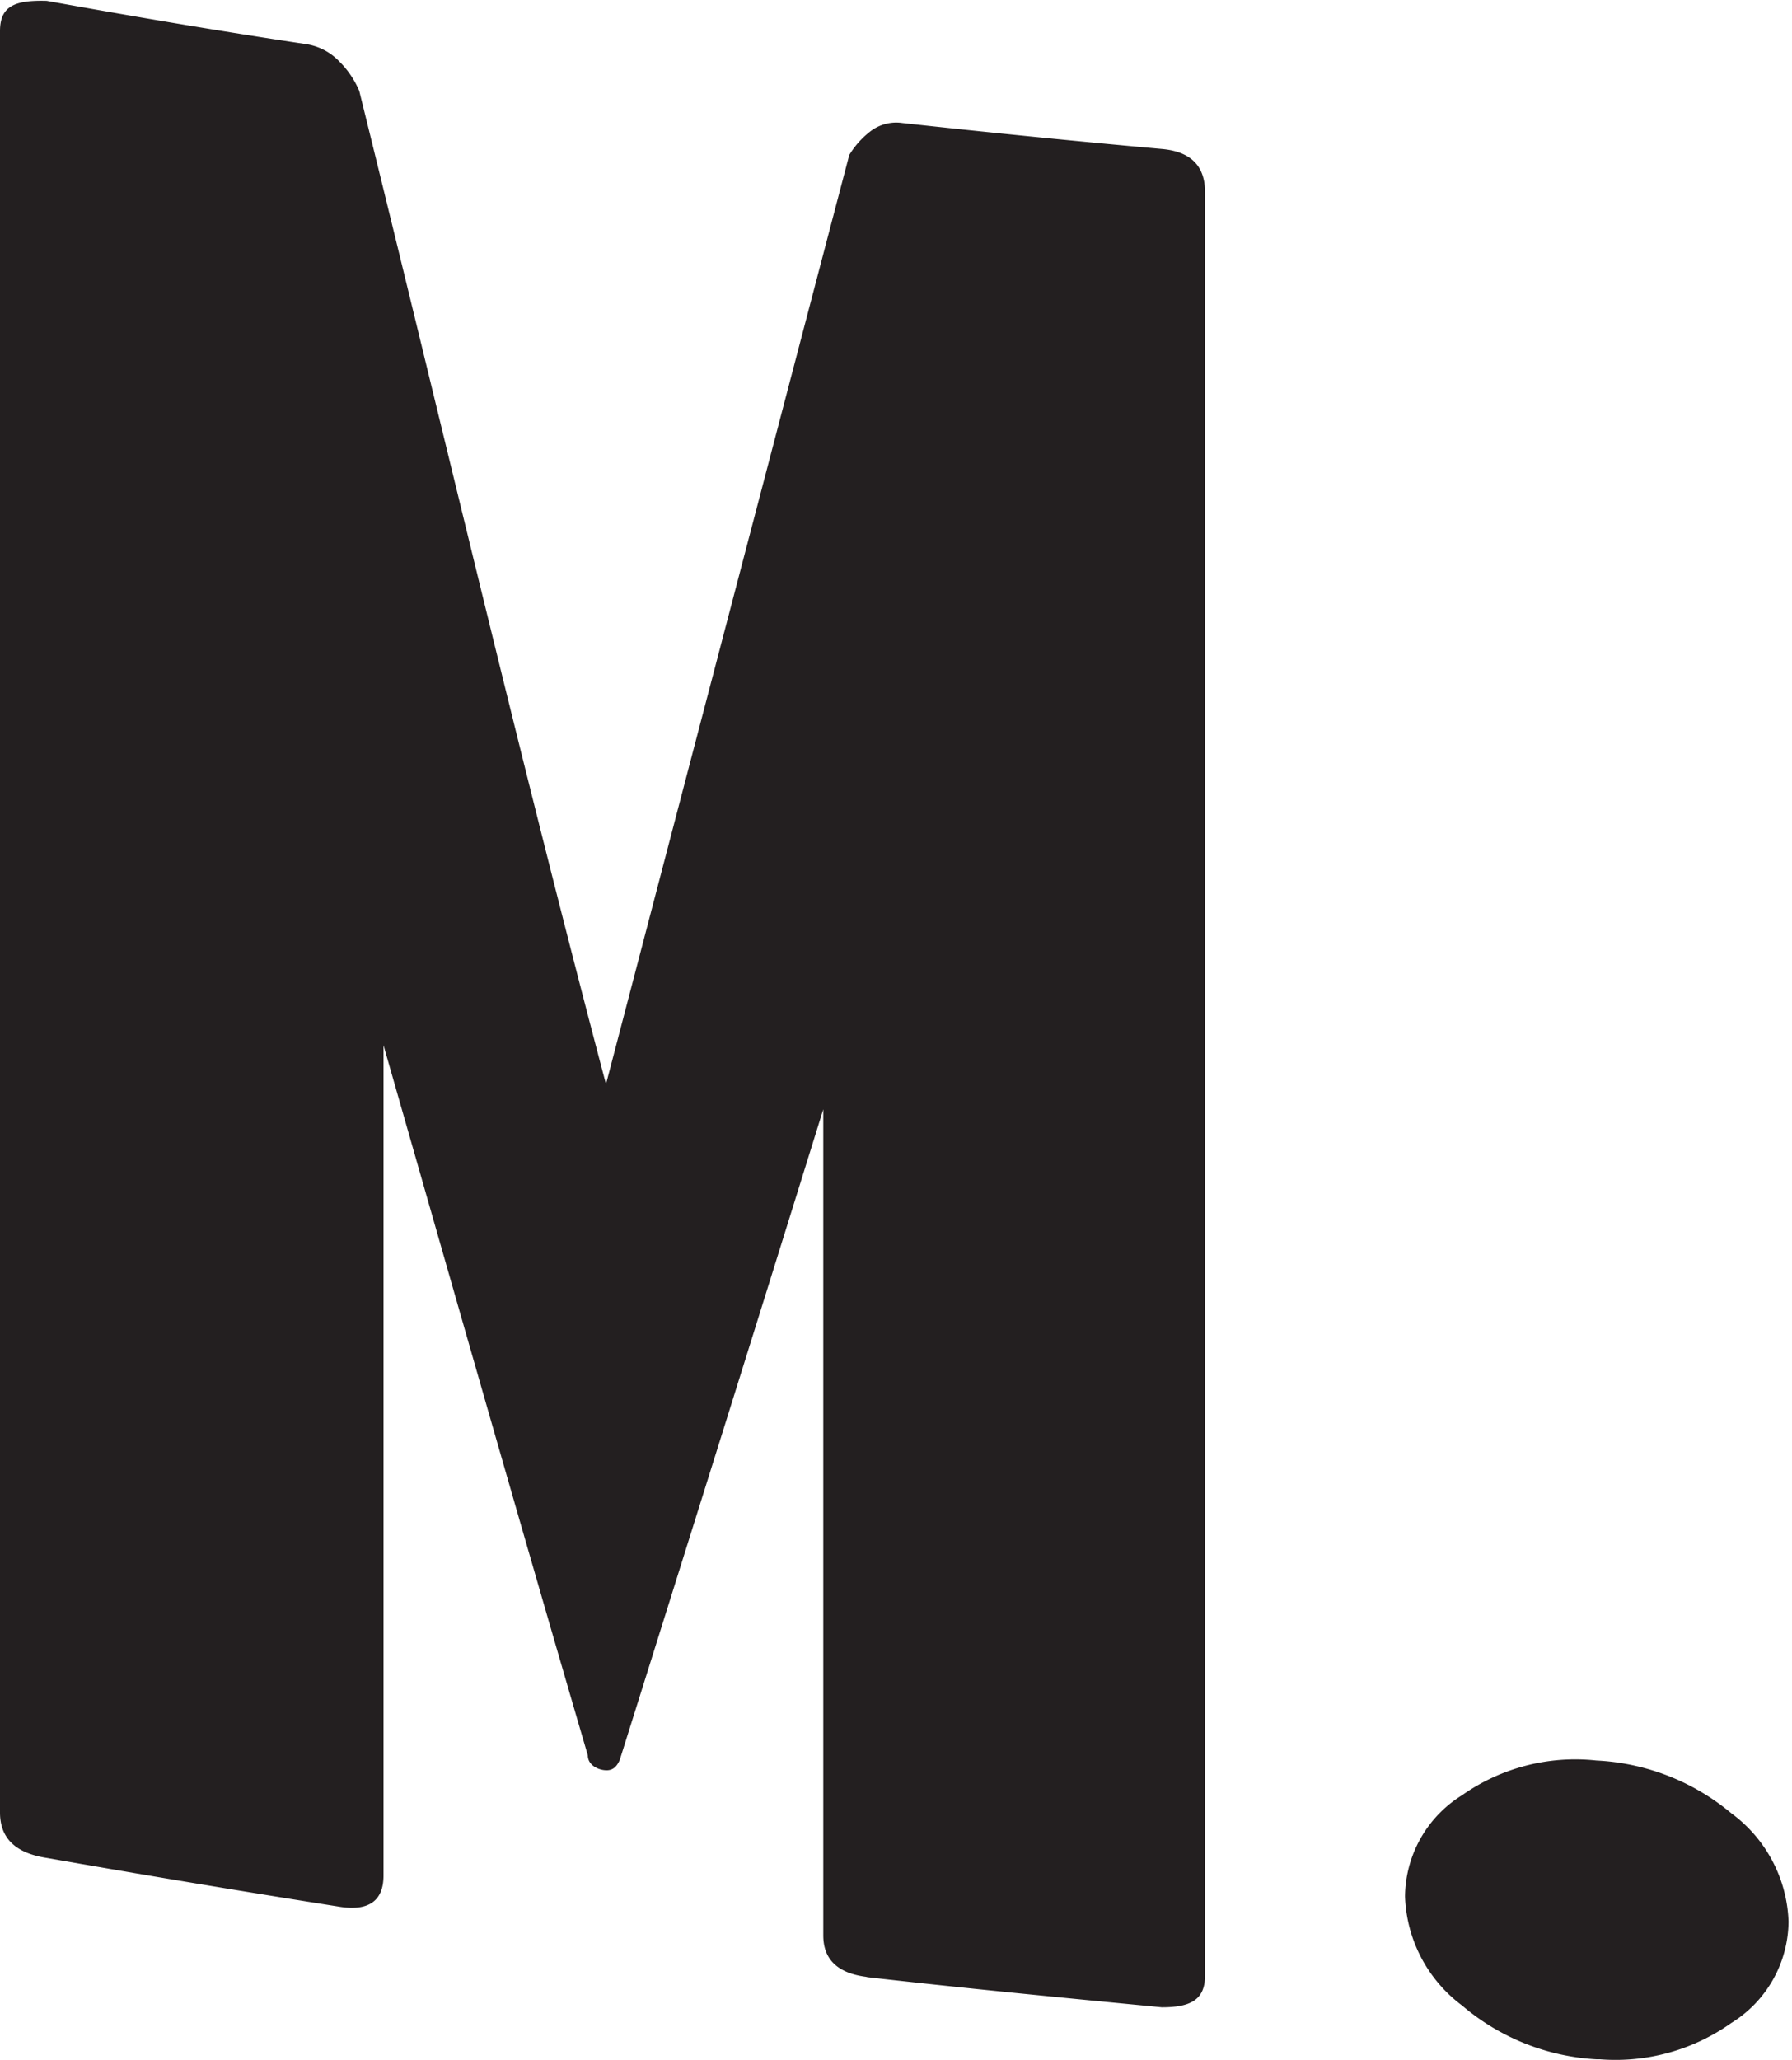 <svg xmlns="http://www.w3.org/2000/svg" xmlns:xlink="http://www.w3.org/1999/xlink" viewBox="0 0 20.7 23.79"><defs><style>.cls-1{fill:none;}.cls-2{clip-path:url(#clip-path);}.cls-3{fill:#231f20;}</style><clipPath id="clip-path" transform="translate(0 0)"><rect class="cls-1" width="20.7" height="23.79"/></clipPath></defs><g id="Layer_2" data-name="Layer 2"><g id="Layer_5" data-name="Layer 5"><g class="cls-2"><path class="cls-3" d="M10,22.83c1.14.13,2.28.24,3.42.35.34,0,.5-.09.5-.37V2.22c0-.3-.16-.47-.5-.5-1-.09-2-.19-3-.3a.49.49,0,0,0-.37.1,1,1,0,0,0-.24.27C8.85,5.45,7.92,9,7,12.52,6,8.74,5.1,4.89,4.15,1.05A1.07,1.07,0,0,0,3.92.71a.67.67,0,0,0-.38-.2c-1-.15-2-.32-3-.5C.17,0,0,.07,0,.36V20.93c0,.29.17.46.51.52q1.71.3,3.42.57c.33.05.5-.07.5-.36V12.07c.79,2.76,1.57,5.5,2.36,8.2,0,.11.11.16.18.17s.14,0,.19-.12c.78-2.48,1.57-5,2.35-7.51v9.54q0,.42.51.48" transform="translate(0 0)"/><path class="cls-3" d="M18.48,23.78A2.31,2.31,0,0,0,20,23.36a1.39,1.39,0,0,0,.66-1.17A1.62,1.62,0,0,0,20,20.94a2.63,2.63,0,0,0-1.56-.61,2.27,2.27,0,0,0-1.55.4,1.39,1.39,0,0,0-.66,1.17,1.64,1.64,0,0,0,.66,1.26,2.61,2.61,0,0,0,1.55.62" transform="translate(0 0)"/></g></g></g></svg>